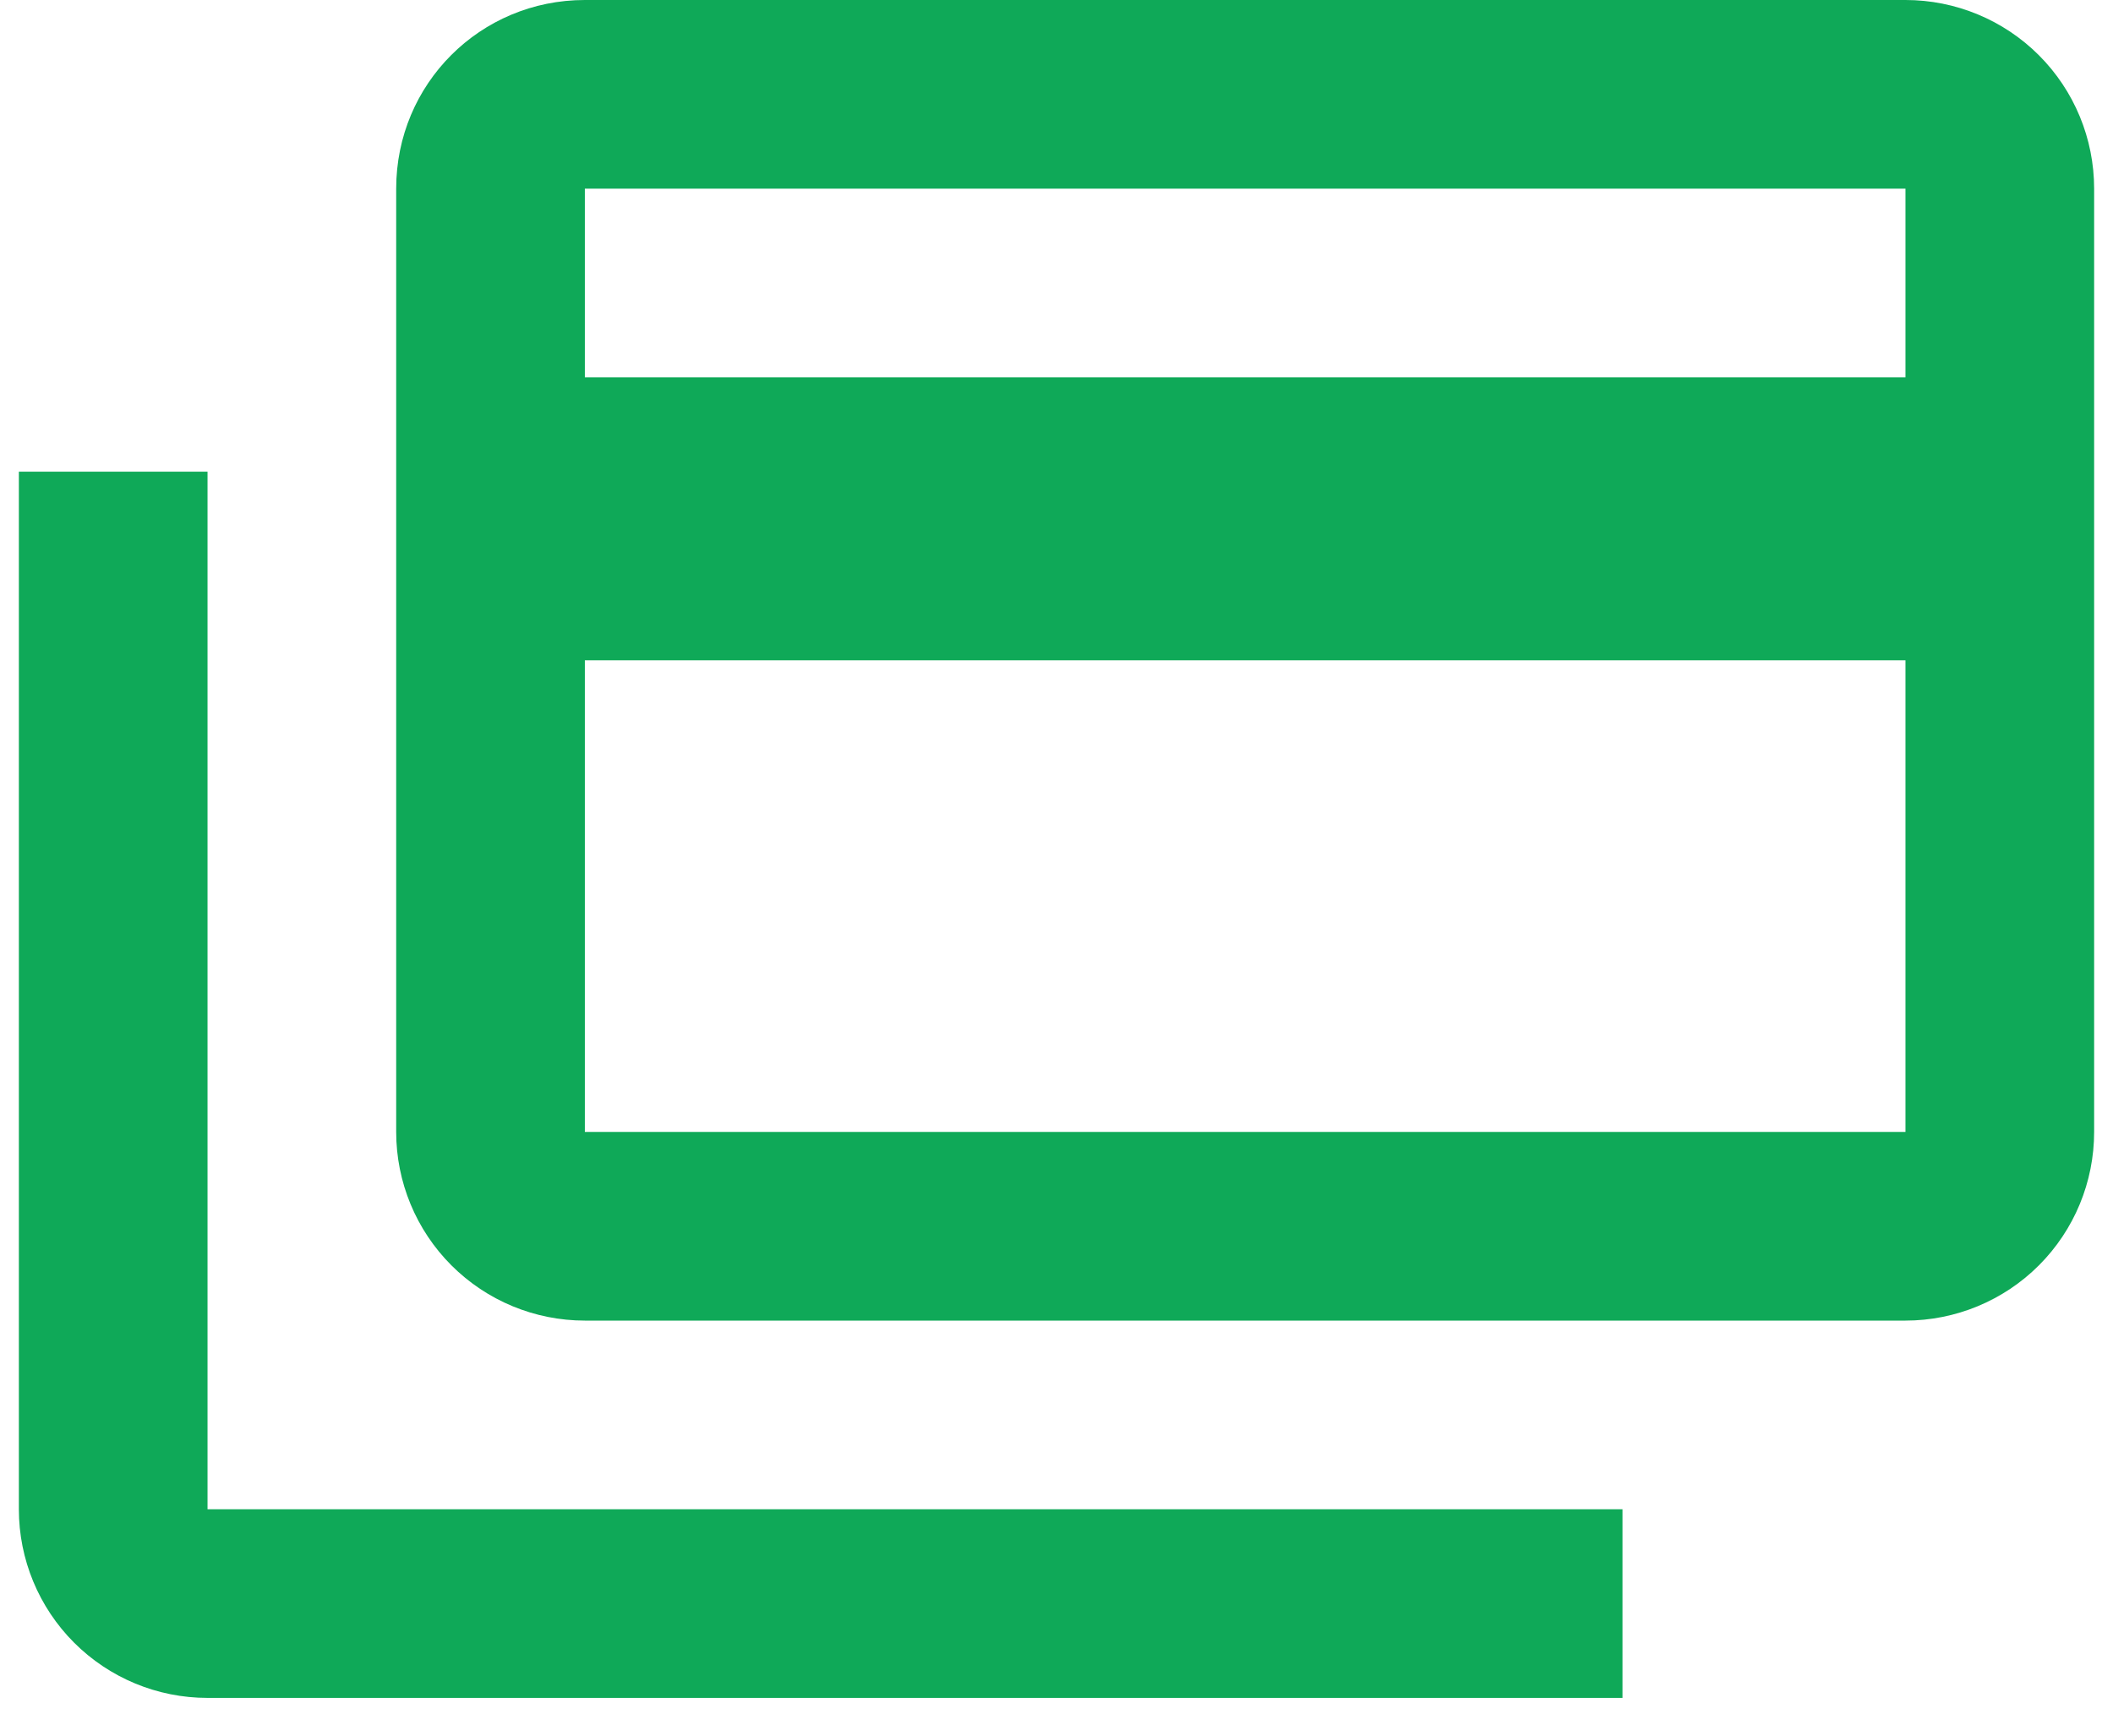 <svg width="28" height="23" viewBox="0 0 28 23" fill="none" xmlns="http://www.w3.org/2000/svg">
<path d="M25.25 5V2.5H7.75V5H25.25ZM25.25 15V8.75H7.75V15H25.25ZM25.25 0C25.913 0 26.549 0.263 27.018 0.732C27.487 1.201 27.75 1.837 27.75 2.5V15C27.75 15.663 27.487 16.299 27.018 16.768C26.549 17.237 25.913 17.5 25.25 17.5H7.75C7.087 17.5 6.451 17.237 5.982 16.768C5.513 16.299 5.25 15.663 5.25 15V2.5C5.25 1.113 6.362 0 7.75 0H25.25ZM2.75 20H21.5V22.5H2.75C2.087 22.5 1.451 22.237 0.982 21.768C0.513 21.299 0.25 20.663 0.25 20V6.25H2.75V20Z" fill="#0FA958"/>
</svg>
